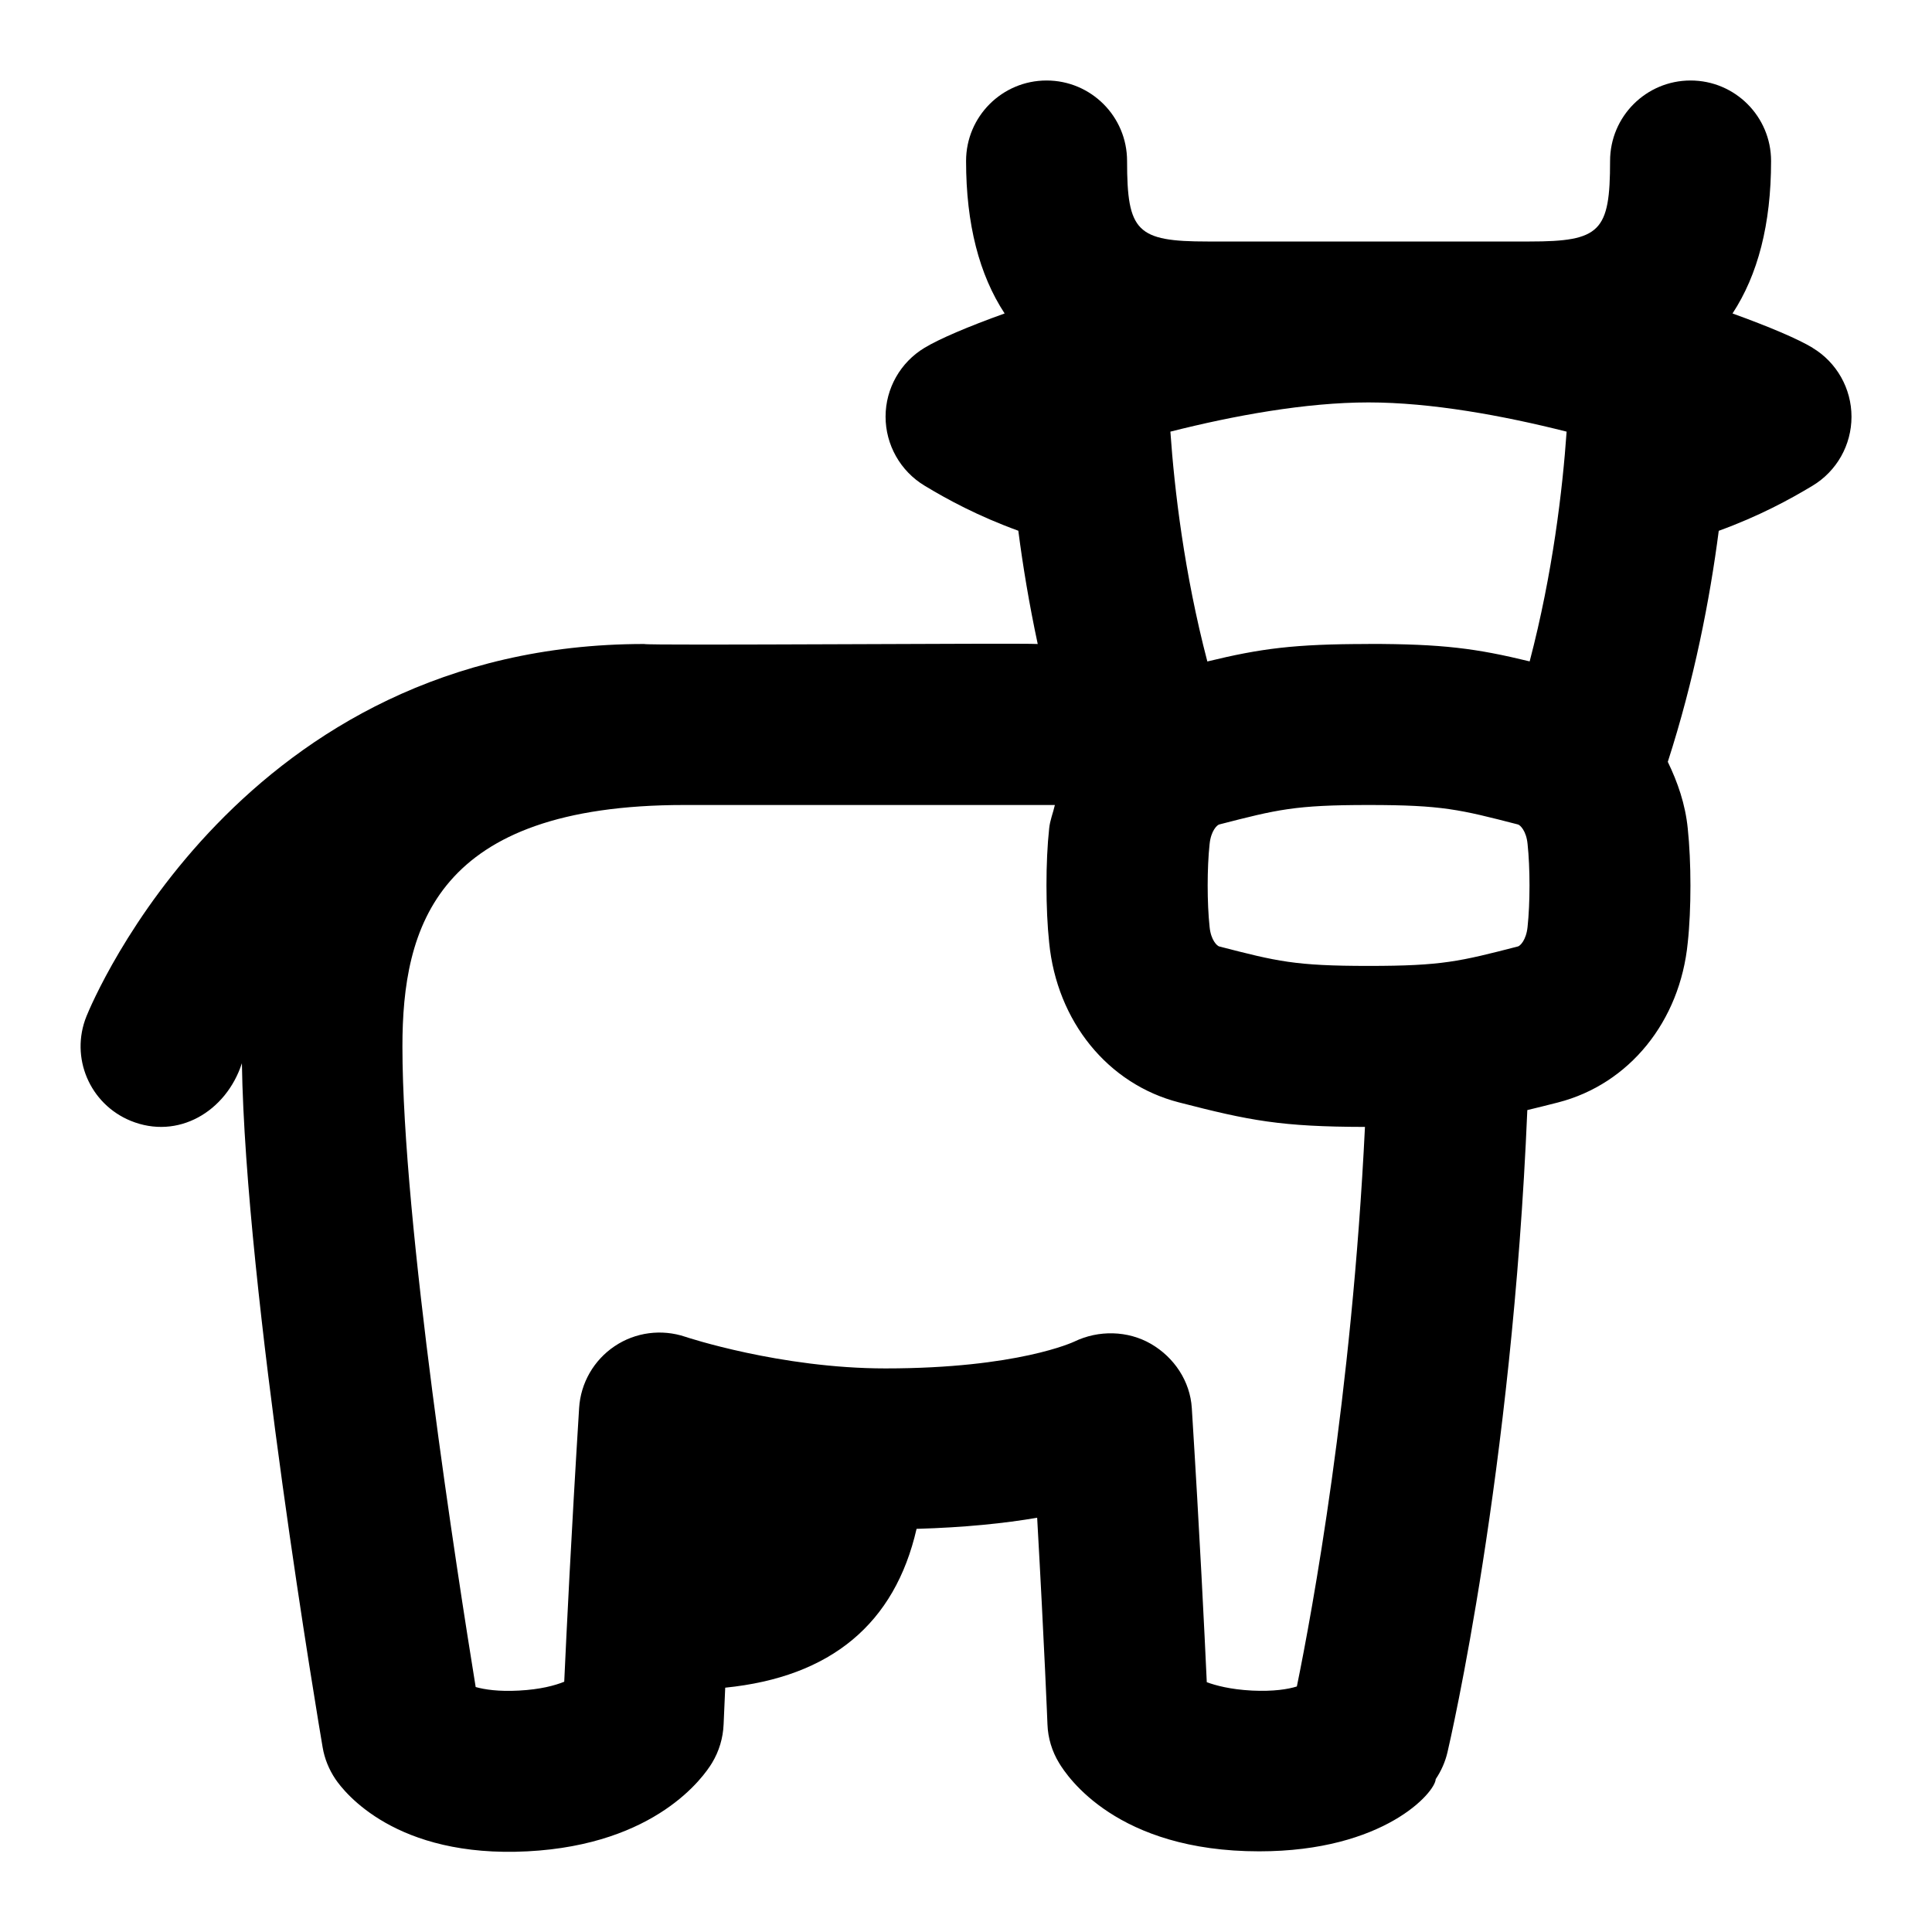 <svg id="Layer_1" viewBox="0 0 24 24" xmlns="http://www.w3.org/2000/svg" data-name="Layer 1"><path d="m22.516 4.32c-.18-.109-.54-.262-.994-.426.314-.479.479-1.106.479-1.894 0-.552-.447-1-1-1s-1 .448-1 1c0 .878-.121 1-1 1h-4c-.879 0-1-.122-1-1 0-.552-.447-1-1-1s-1 .448-1 1c0 .788.165 1.415.479 1.894-.455.163-.814.317-.994.426-.301.181-.485.506-.485.856s.184.676.484.857c.286.173.664.378 1.165.56.056.434.135.911.241 1.407-.228-.014-4.856.022-4.89 0-5.002 0-6.851 4.437-6.927 4.625-.206.511.04 1.089.549 1.298.587.24 1.186-.113 1.382-.715.044 2.832.963 8.263 1.003 8.498.024.142.079.276.159.395.112.165.749.982 2.386.897 1.6-.083 2.19-.929 2.292-1.098.088-.145.137-.31.144-.479 0-.002.007-.165.02-.456 1.313-.132 2.107-.795 2.377-1.973.597-.017 1.097-.069 1.498-.138.09 1.597.128 2.562.128 2.567.006.169.056.334.144.479.102.169.717 1.098 2.486 1.098 1.552 0 2.188-.734 2.193-.897.068-.101.118-.214.146-.333.034-.147.803-3.467.992-7.978.119-.029.243-.059.382-.095.883-.227 1.516-1.006 1.611-1.986.045-.411.044-1.005 0-1.417-.03-.302-.125-.574-.248-.828.327-1.013.523-2.019.633-2.87.5-.182.878-.387 1.165-.56.301-.181.484-.506.484-.857s-.184-.676-.484-.856zm-5.516 3.68c-.925 0-1.338.056-2.002.217-.287-1.096-.409-2.137-.459-2.855.787-.199 1.681-.363 2.461-.363s1.674.164 2.461.363c-.05.718-.172 1.759-.459 2.854-.664-.161-1.077-.217-2.002-.217zm-1.448 13.001c-.27-.014-.451-.064-.561-.104-.028-.609-.086-1.81-.186-3.406-.021-.333-.218-.628-.506-.796-.288-.167-.652-.175-.954-.029-.007.003-.701.333-2.346.333-1.304 0-2.475-.389-2.486-.393-.294-.099-.62-.057-.878.117-.258.173-.422.457-.441.768-.099 1.591-.157 2.789-.185 3.4-.116.047-.296.096-.562.11-.255.014-.427-.013-.538-.044-.222-1.367-.91-5.768-.91-7.957 0-1.483.416-3 3.5-3h4.605c-.022.099-.061.189-.071.292-.045.411-.044 1.005 0 1.417.096.979.729 1.758 1.611 1.985.883.228 1.269.303 2.312.305-.163 3.35-.655 6.018-.846 6.951-.109.034-.289.064-.56.051zm3.424-9.487c-.017.166-.093.236-.119.243-.723.186-.94.242-1.856.242s-1.134-.056-1.856-.242c-.026-.007-.103-.077-.119-.242-.032-.298-.032-.733 0-1.03.017-.166.093-.236.119-.243.723-.186.94-.242 1.856-.242s1.134.056 1.856.242c.026.007.103.077.119.242.032.298.032.733 0 1.03z"/></svg>